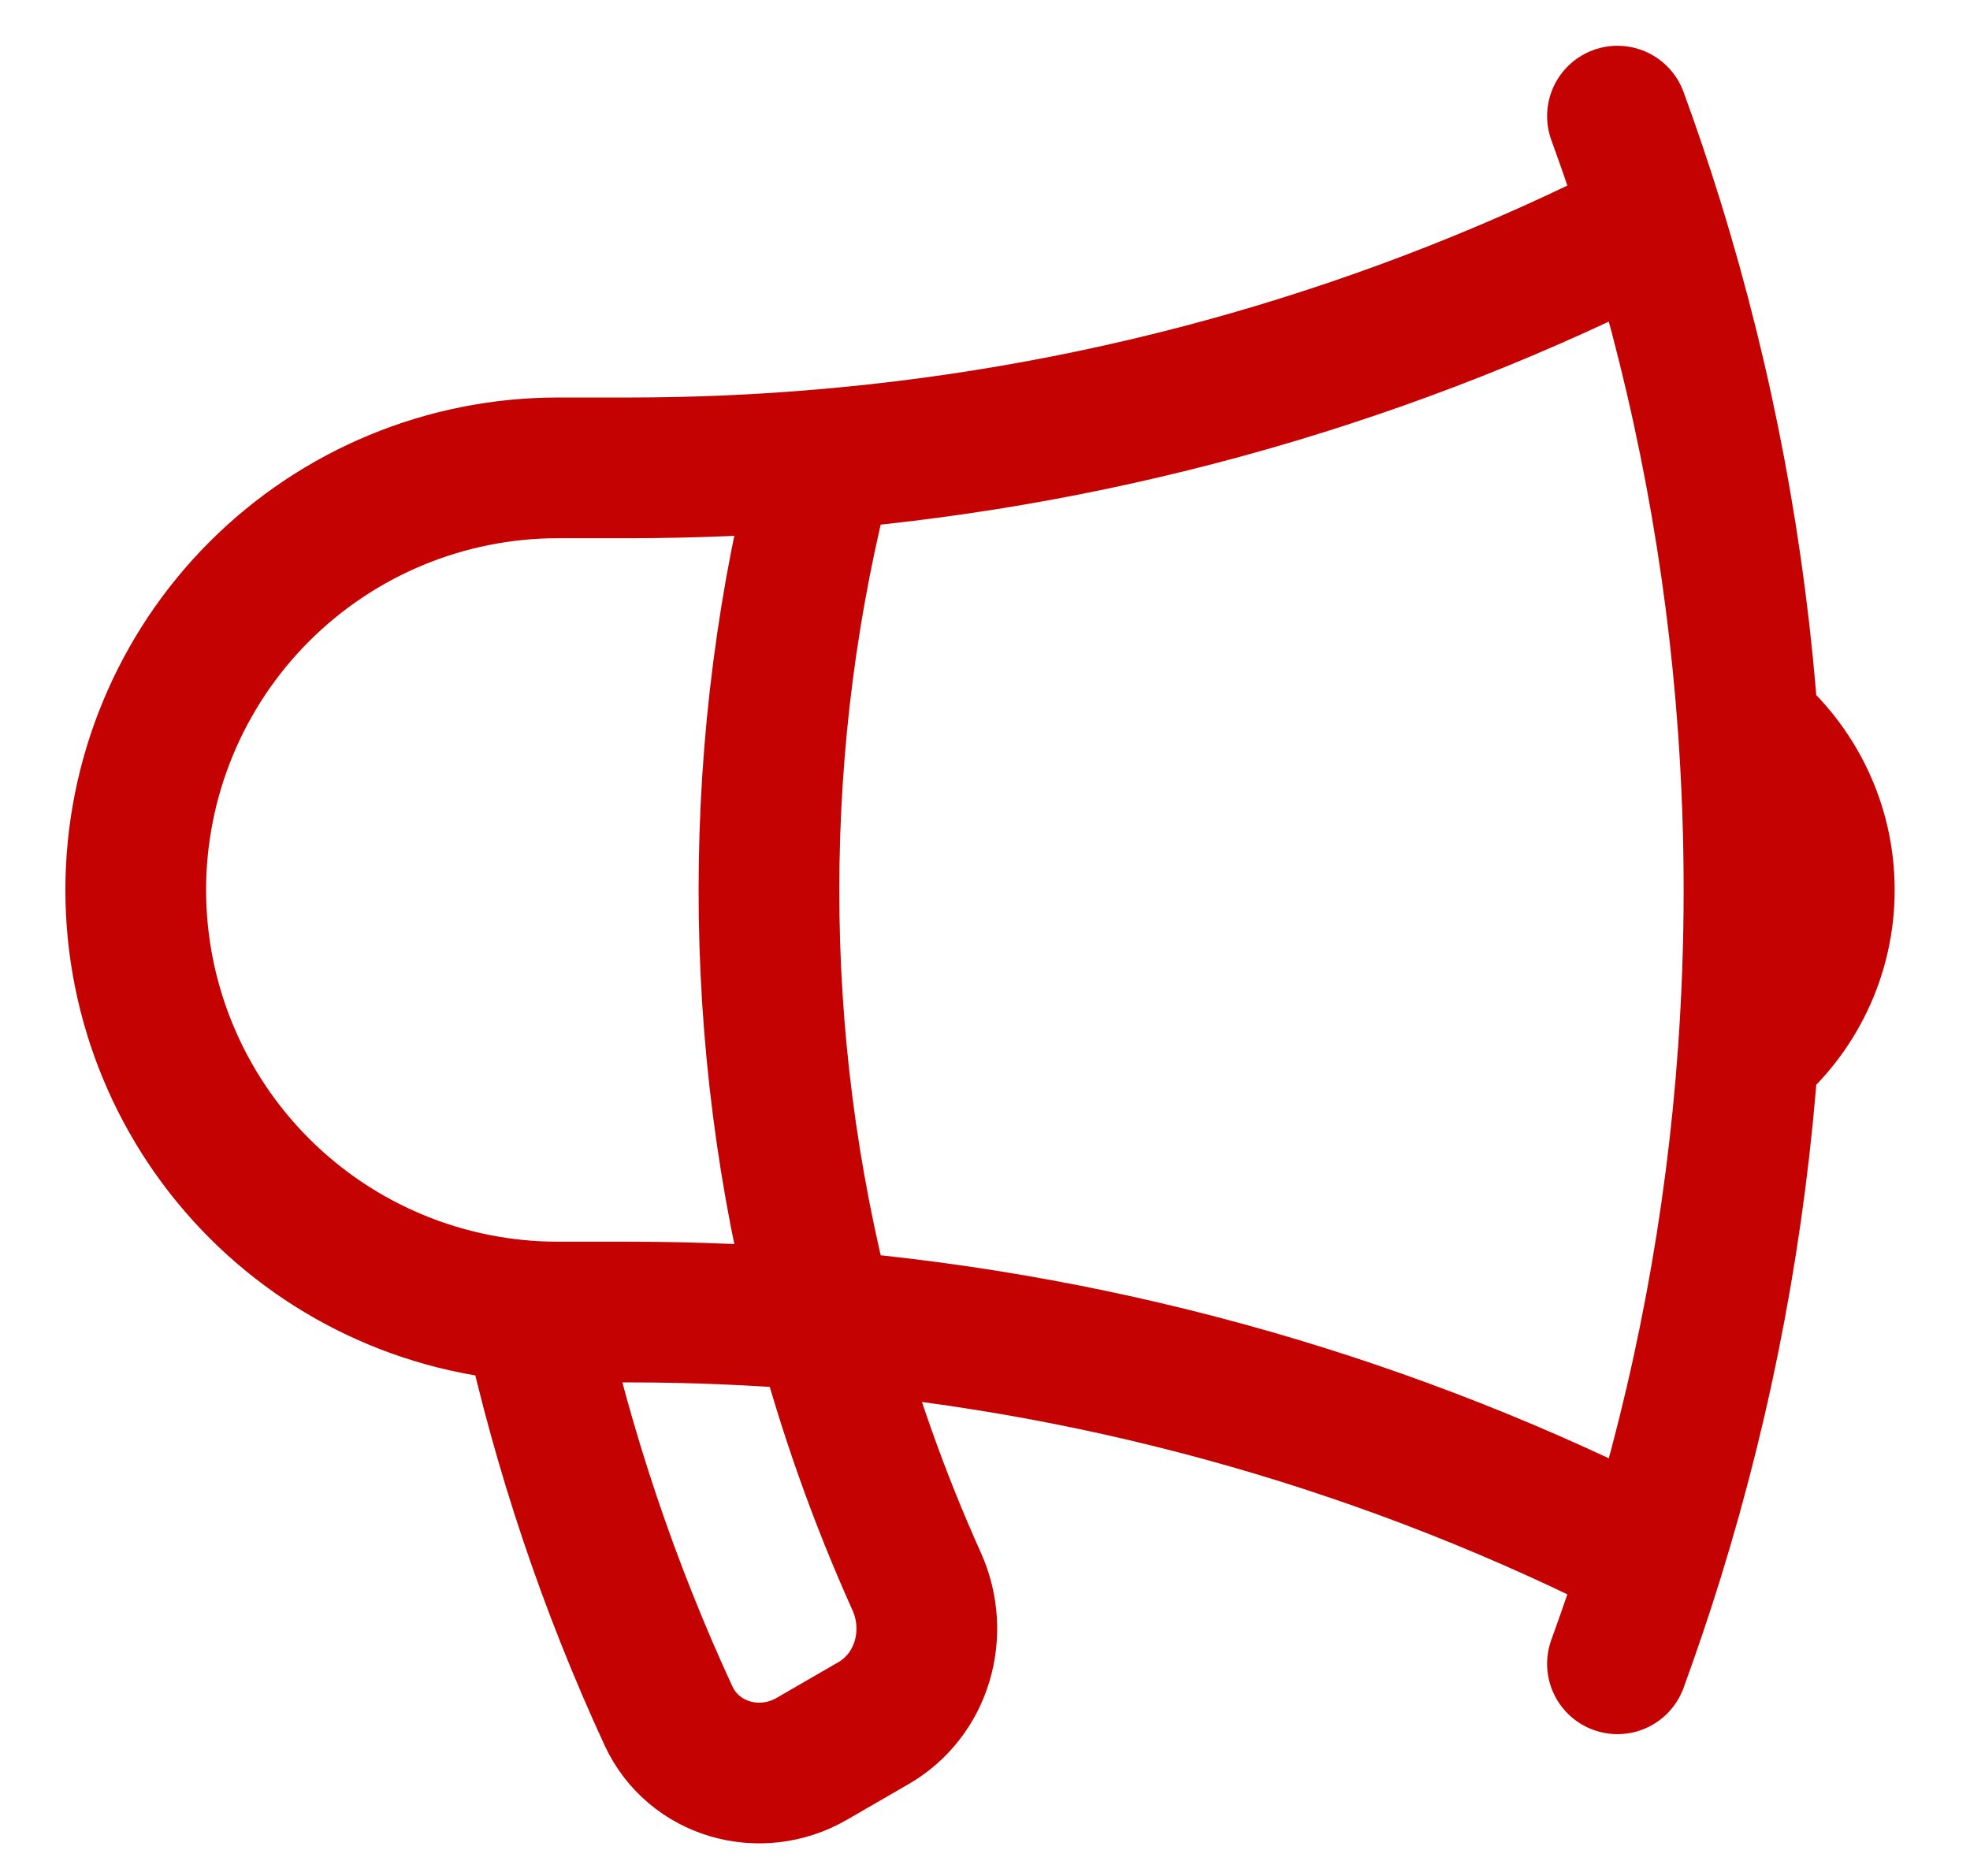 <svg width="21" height="20" viewBox="0 0 21 20" fill="none" xmlns="http://www.w3.org/2000/svg">
<path d="M8.787 14.078C8.099 14.018 7.401 13.988 6.697 13.988H5.947C4.754 13.988 3.609 13.514 2.765 12.67C1.921 11.826 1.447 10.682 1.447 9.488C1.447 8.295 1.921 7.15 2.765 6.306C3.609 5.462 4.754 4.988 5.947 4.988H6.697C7.401 4.988 8.099 4.958 8.787 4.898M8.787 14.078C9.04 15.04 9.371 15.97 9.772 16.861C10.019 17.411 9.832 18.071 9.309 18.372L8.652 18.752C8.101 19.07 7.392 18.869 7.125 18.291C6.492 16.92 6.009 15.485 5.685 14.009M8.787 14.078C8.394 12.58 8.196 11.037 8.197 9.488C8.197 7.902 8.402 6.364 8.787 4.898M8.787 14.078C11.869 14.342 14.87 15.203 17.622 16.613M8.787 4.898C11.869 4.634 14.87 3.773 17.622 2.363M17.622 16.613C17.504 16.993 17.377 17.367 17.242 17.738M17.622 16.613C18.166 14.86 18.506 13.05 18.636 11.218M17.622 2.363C17.505 1.985 17.378 1.61 17.242 1.238M17.622 2.363C18.166 4.117 18.506 5.927 18.636 7.758M18.636 7.758C19.131 8.171 19.447 8.793 19.447 9.488C19.447 10.183 19.131 10.805 18.636 11.218M18.636 7.758C18.718 8.91 18.718 10.066 18.636 11.218" stroke="#C40202" stroke-width="1.5" stroke-linecap="round" stroke-linejoin="round"/>
</svg>
